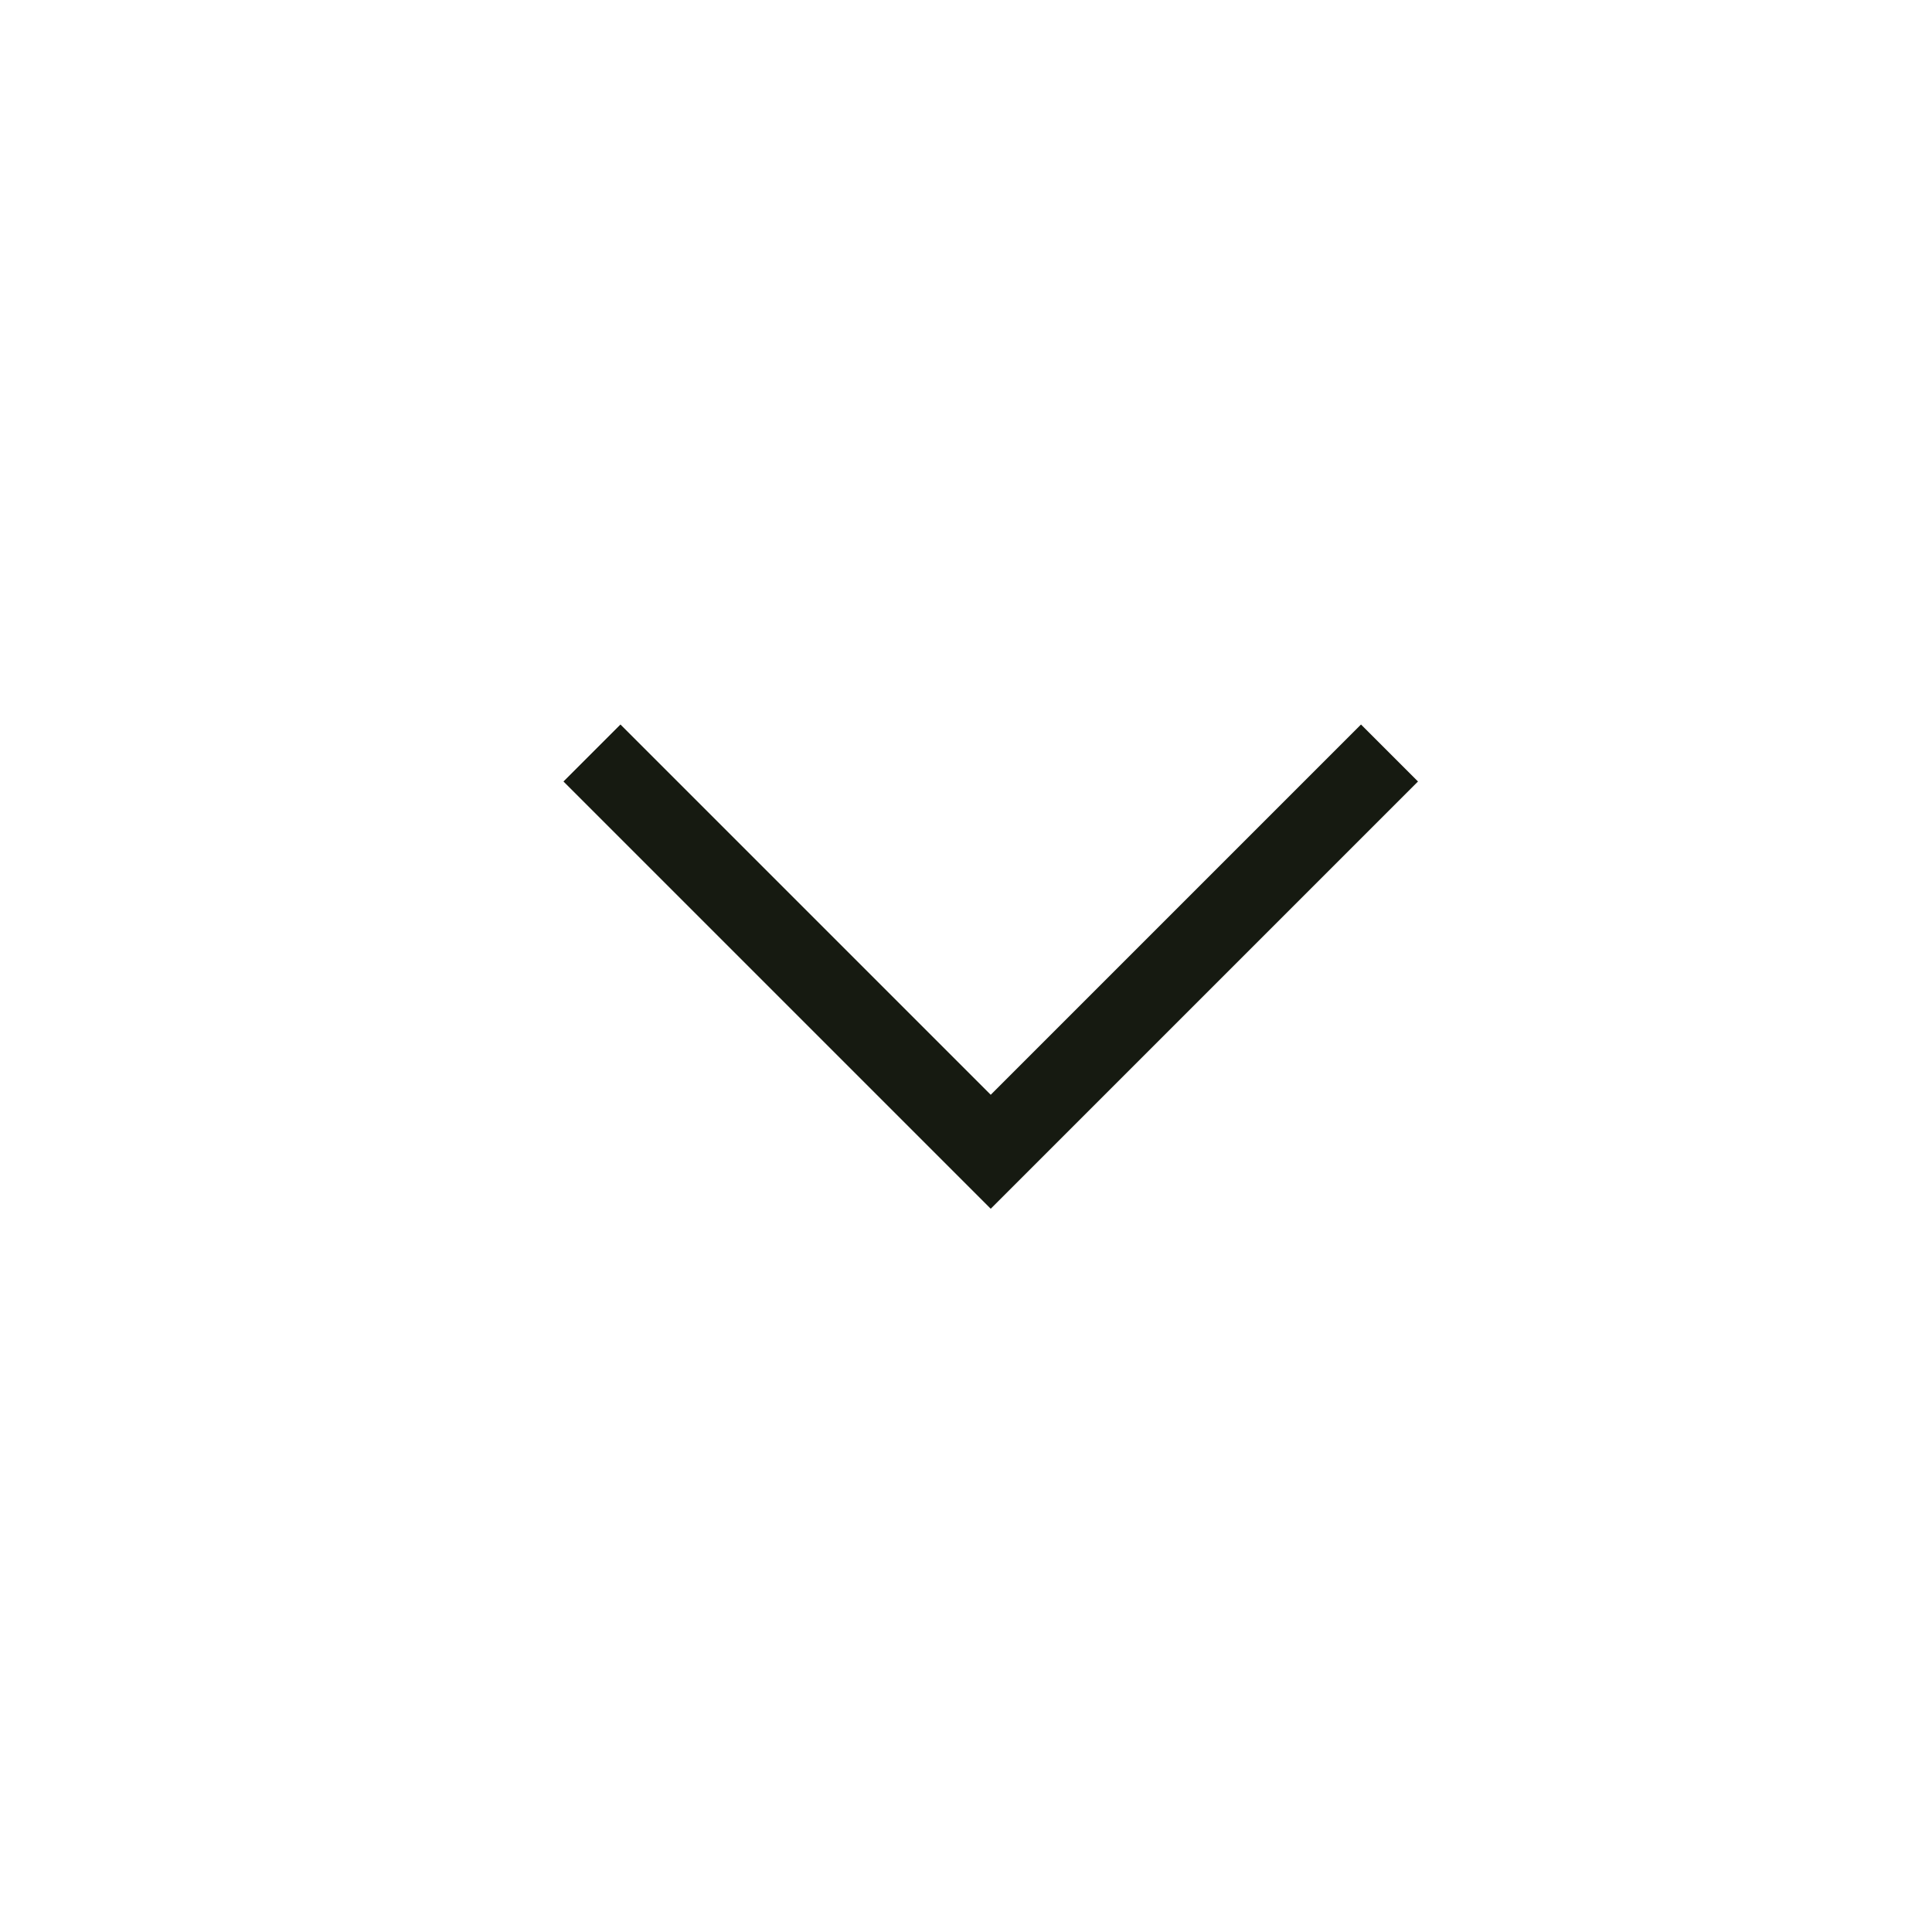<svg width="20" height="20" viewBox="0 0 20 20" fill="none" xmlns="http://www.w3.org/2000/svg">
<mask id="mask0_4147_89164" style="mask-type:alpha" maskUnits="userSpaceOnUse" x="0" y="0" width="20" height="20">
<rect width="20" height="20" fill="#D9D9D9"/>
</mask>
<g mask="url(#mask0_4147_89164)">
<path d="M10.256 12.513L5.833 8.09L6.423 7.5L10.256 11.333L14.089 7.5L14.679 8.09L10.256 12.513Z" fill="#161A11"/>
</g>
</svg>
